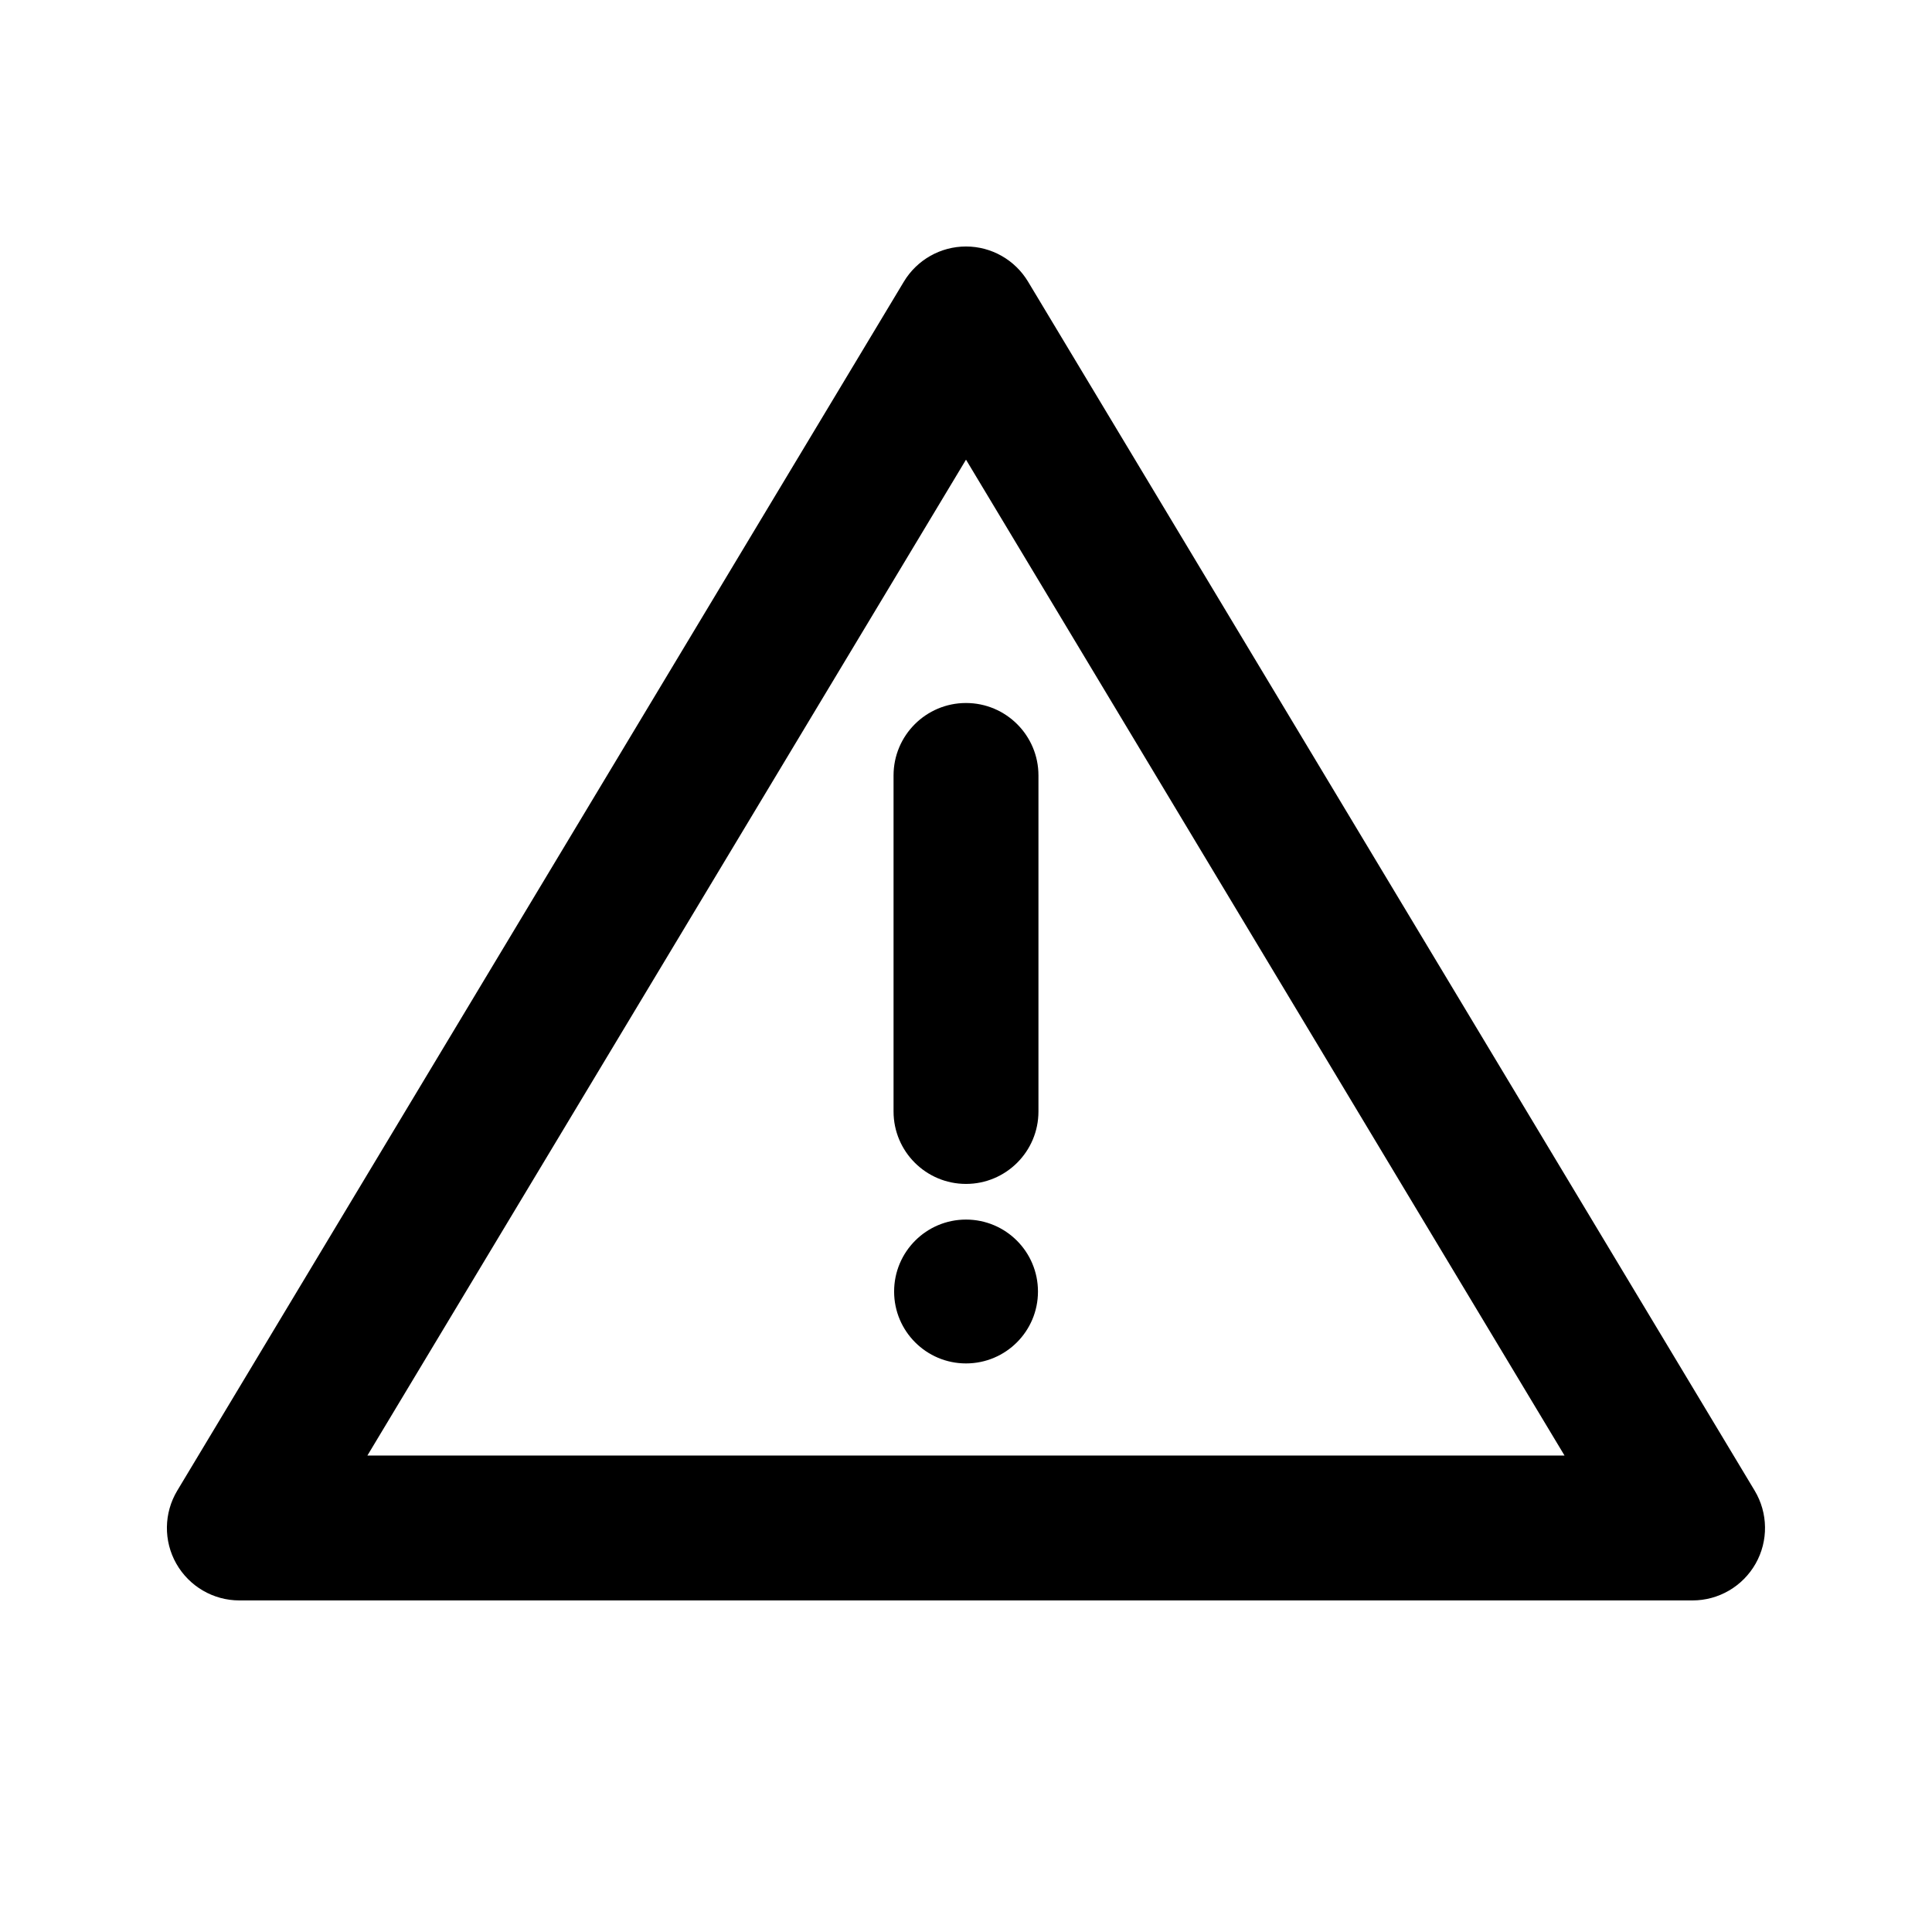 <svg width="24" height="24" viewBox="0 0 24 24" xmlns="http://www.w3.org/2000/svg"><path fill-rule="evenodd" clip-rule="evenodd" d="M12 3.062C12.316 3.062 12.608 3.228 12.771 3.499L21.797 18.517C21.964 18.795 21.969 19.142 21.809 19.424C21.649 19.706 21.35 19.881 21.026 19.881H2.973C2.649 19.881 2.35 19.706 2.19 19.424C2.03 19.142 2.035 18.795 2.202 18.517L11.228 3.499C11.391 3.228 11.684 3.062 12 3.062ZM12 5.71L4.564 18.081H19.435L12 5.71ZM12 8.733C12.497 8.733 12.9 9.136 12.9 9.633V13.807C12.9 14.304 12.497 14.707 12 14.707C11.503 14.707 11.1 14.304 11.1 13.807V9.633C11.1 9.136 11.503 8.733 12 8.733ZM12 16.937C12.494 16.937 12.894 16.537 12.894 16.044C12.894 15.55 12.494 15.15 12 15.15C11.507 15.15 11.107 15.55 11.107 16.044C11.107 16.537 11.507 16.937 12 16.937Z"/></svg>